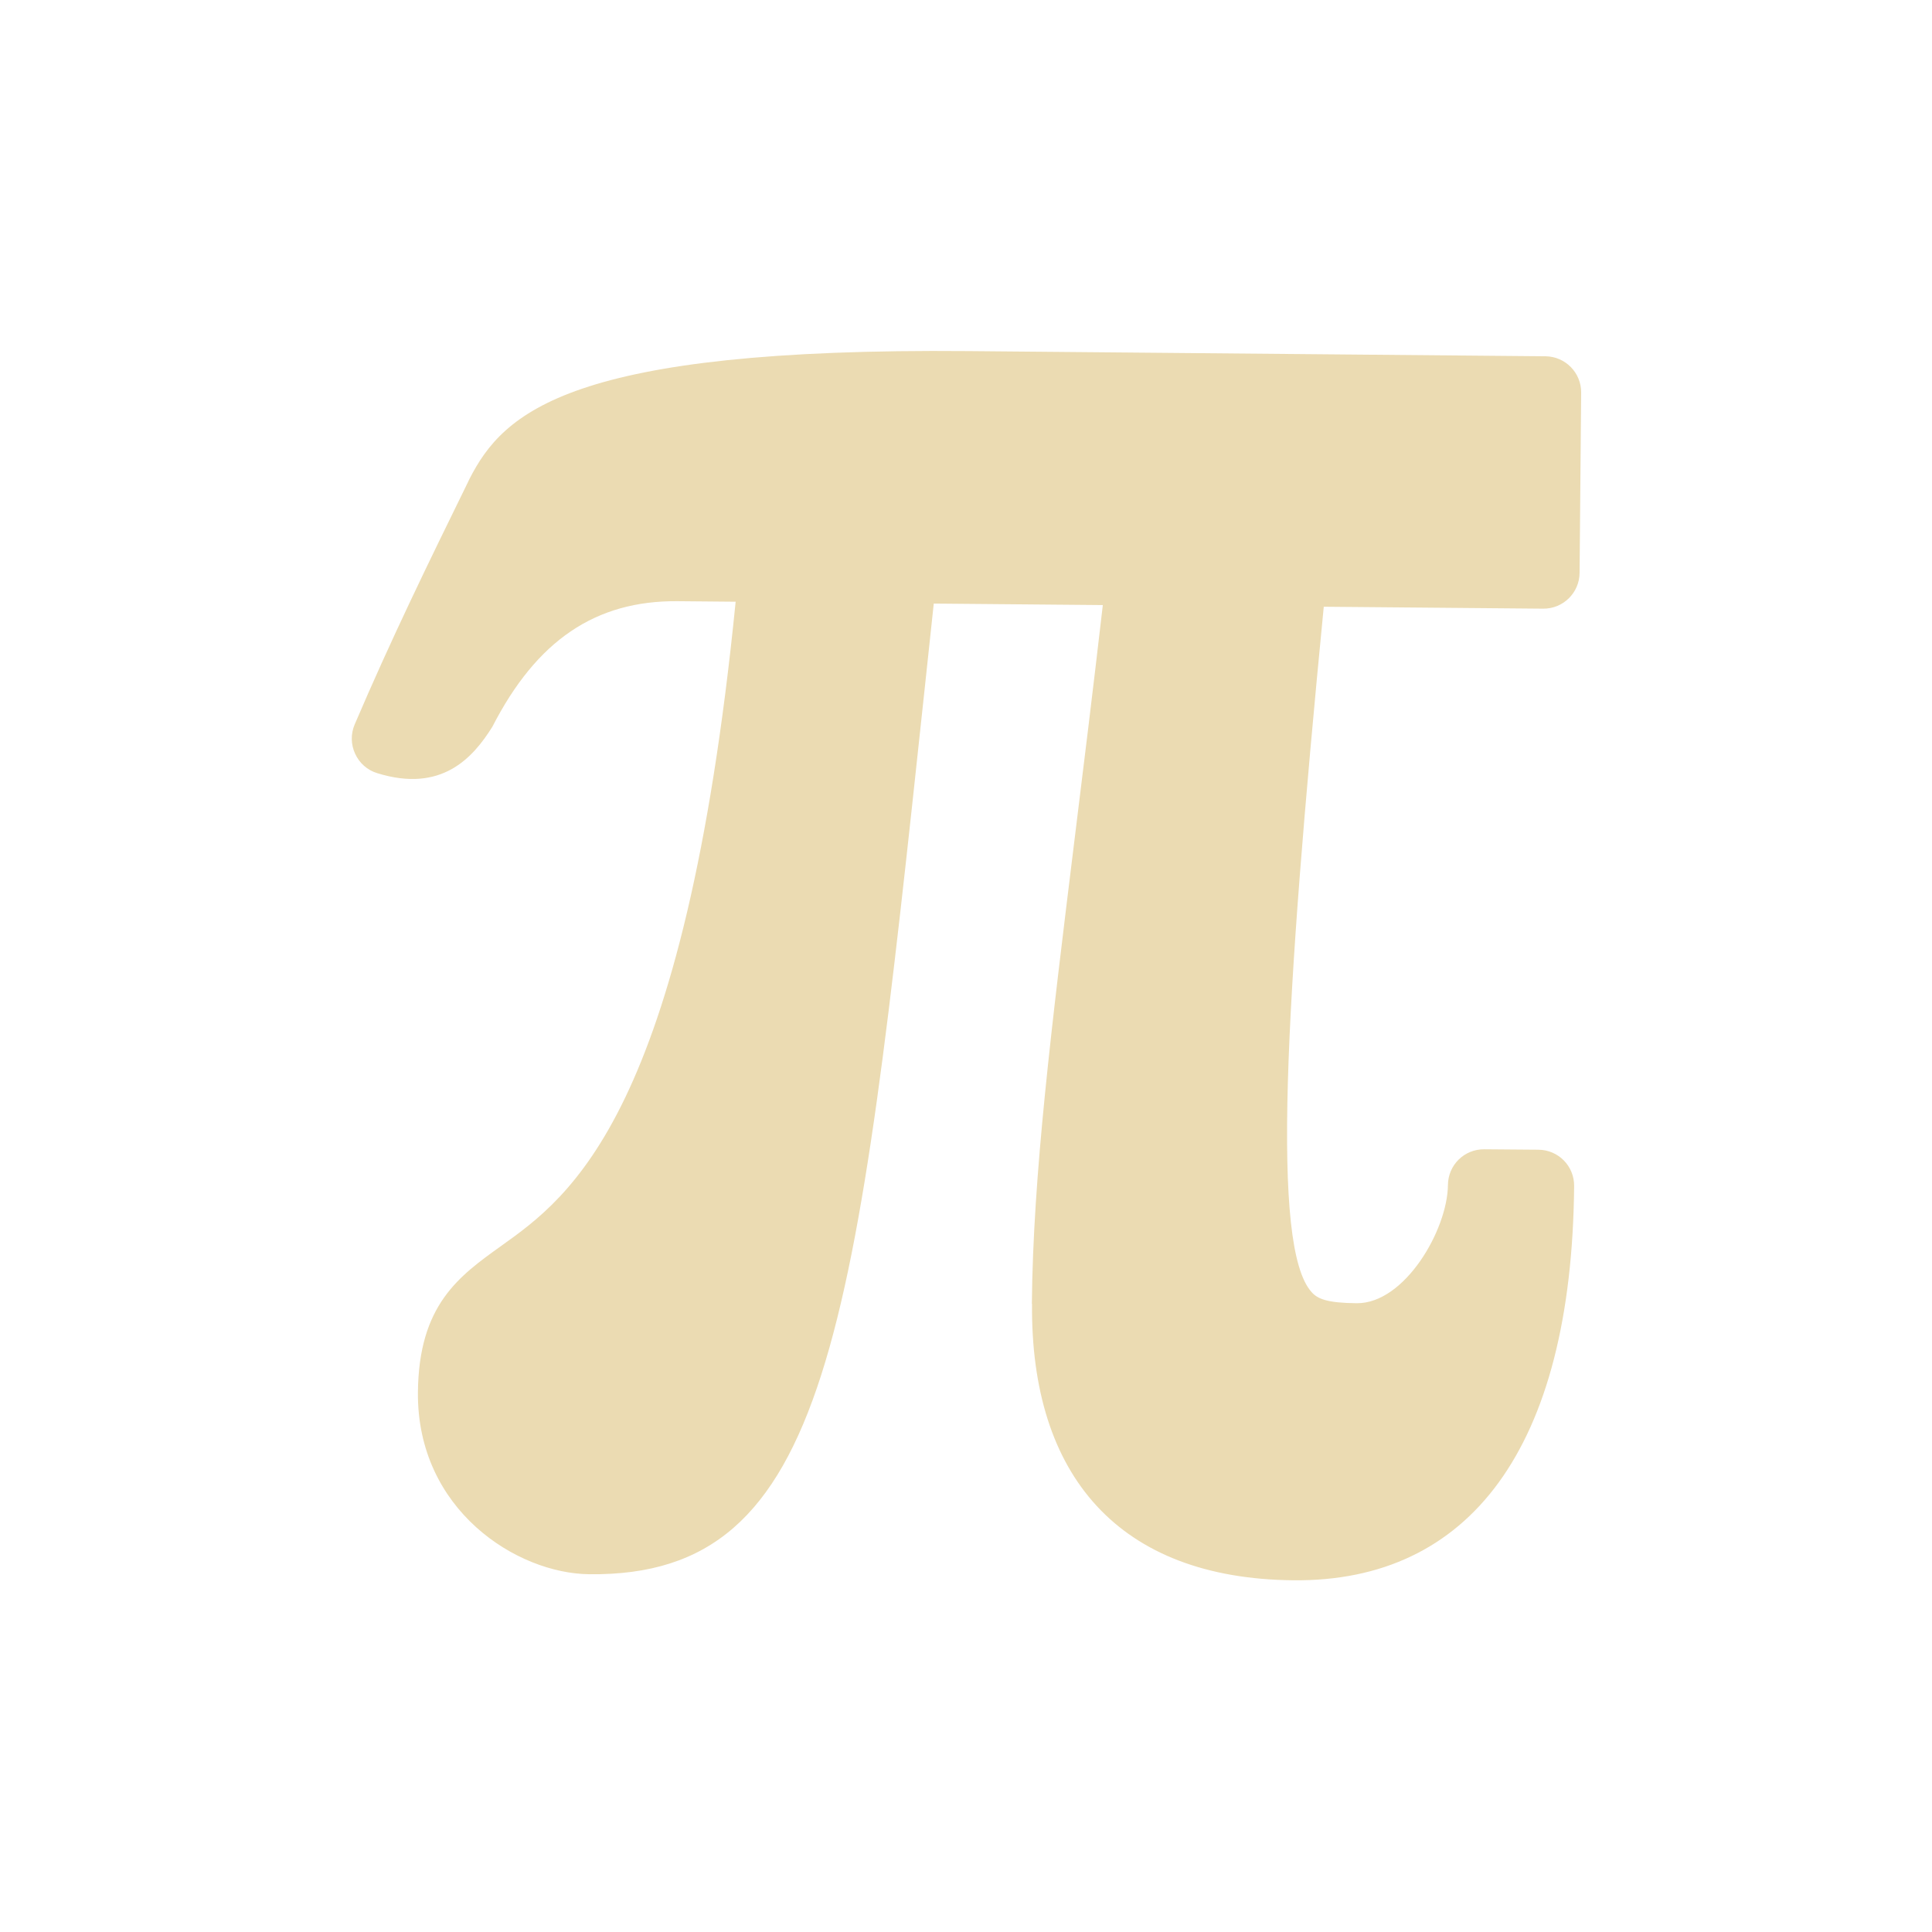 <svg width="22" height="22" version="1.1" viewBox="0 0 22 22" xmlns="http://www.w3.org/2000/svg">
  <defs>
    <style type="text/css">.ColorScheme-Text { color:#ebdbb2; } .ColorScheme-Highlight { color:#458588; }</style>
  </defs>
  <path class="ColorScheme-Text" d="m11.75 14.85c0.013-1.463 0.223-3.149 0.485-5.282 0.102-0.826 0.212-1.715 0.323-2.678l-1.925-0.017-0.105 0.983c-0.786 7.347-1.08 10.1-3.816 10.07-0.826-0.007-1.965-0.732-1.953-2.071 0.009-0.996 0.466-1.322 0.949-1.668 0.785-0.561 2.086-1.491 2.669-7.335l-0.661-0.006c-0.935-0.008-1.605 0.446-2.11 1.431-0.223 0.356-0.58 0.754-1.311 0.527-0.112-0.034-0.203-0.115-0.251-0.221-0.049-0.105-0.051-0.227-0.005-0.334 0.418-0.978 0.84-1.841 1.287-2.753l0.02-0.042c0.389-0.762 1.146-1.496 5.681-1.456l6.571 0.059c0.227 0.002 0.409 0.188 0.407 0.414l-0.018 2.053c-2e-3 0.227-0.188 0.409-0.414 0.407l-2.499-0.022c-0.443 4.556-0.601 7.29-0.139 7.804 0.068 0.077 0.175 0.124 0.514 0.127 0.547 0.005 1.034-0.836 1.039-1.346 2e-3 -0.228 0.186-0.409 0.414-0.407l0.616 0.005c0.228 2e-3 0.409 0.186 0.407 0.414-0.027 2.998-1.2 4.507-3.194 4.489-1.993-0.018-2.997-1.193-2.979-3.149z" fill="currentColor"/>
</svg>
